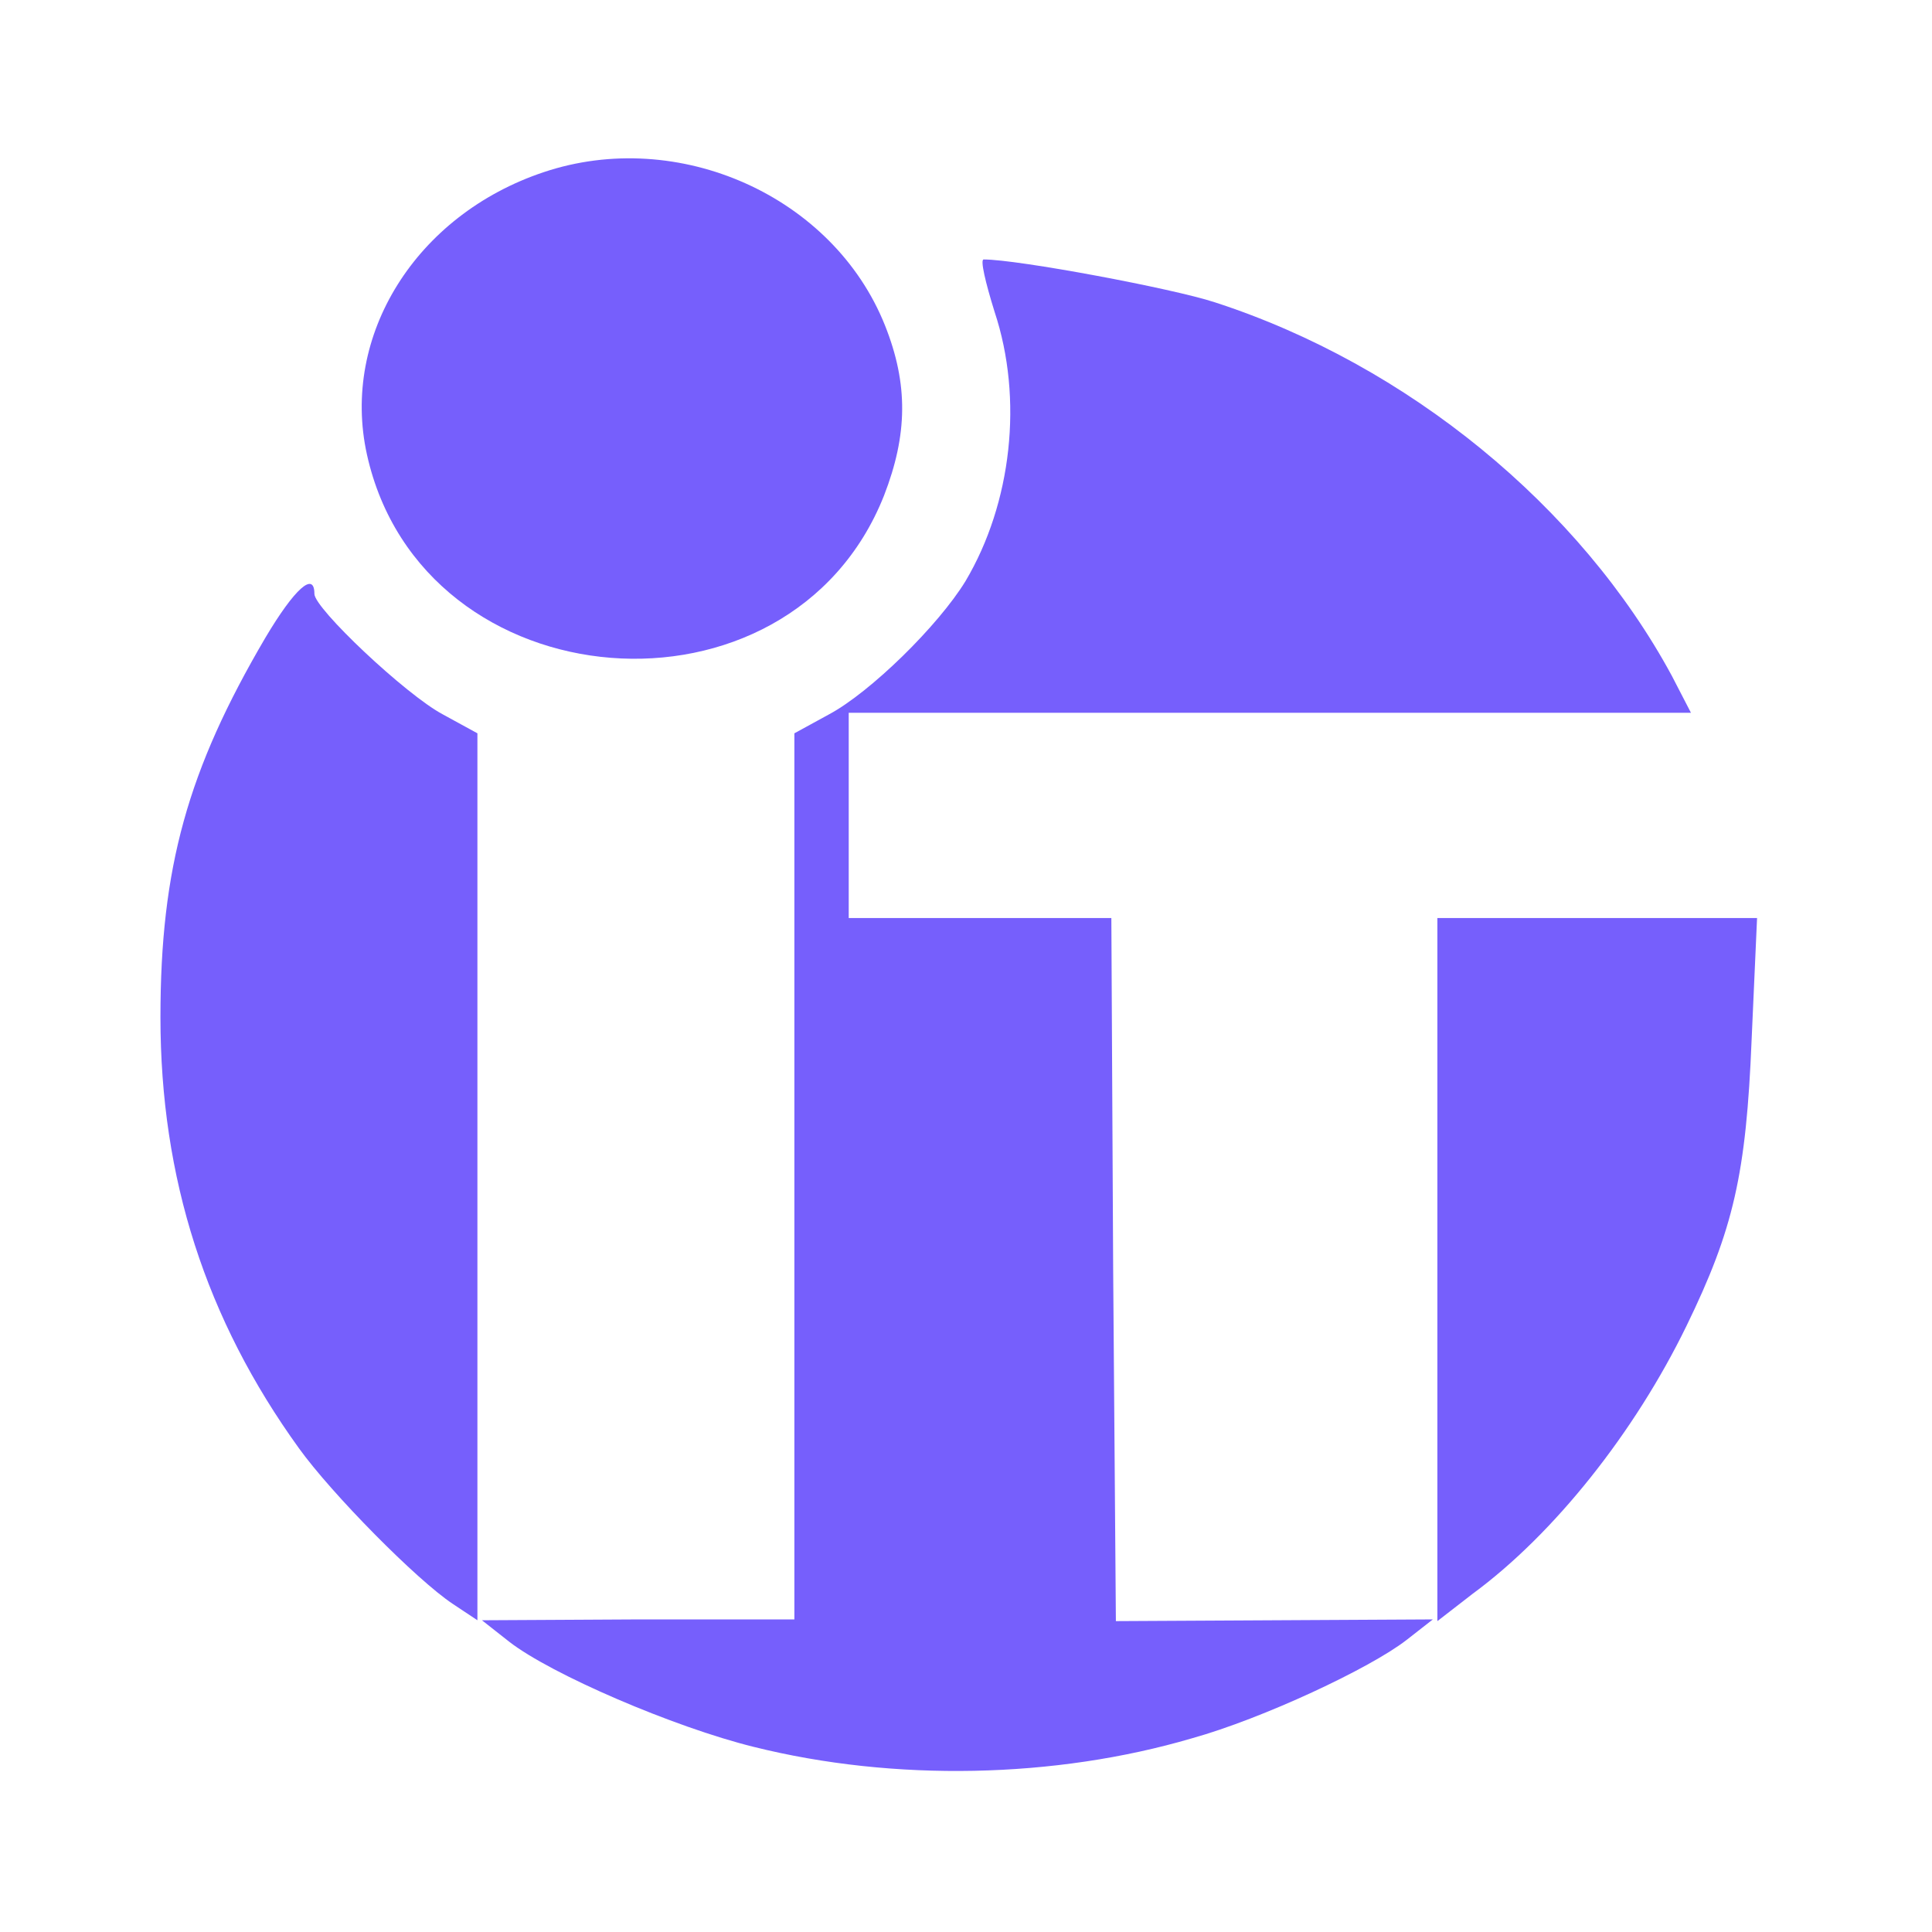 <?xml version="1.0" encoding="UTF-8" standalone="no"?>
<svg xmlns:rdf="http://www.w3.org/1999/02/22-rdf-syntax-ns#" xmlns="http://www.w3.org/2000/svg" height="48"
     viewBox="0 0 38.4 38.4" width="48" version="1.0" xmlns:cc="http://creativecommons.org/ns#"
     xmlns:dc="http://purl.org/dc/elements/1.1/" preserveAspectRatio="xMidYMid meet">
    <g transform="matrix(.018 0 0 -.017 1.929 35.587)" fill="#765ffc">
        <path d="m493 1892c-141-50-224-191-195-330 61-292 467-326 571-48 26 71 27 130 1 199-57 151-228 232-377 179z"/>
        <path d="m991 1729c32-102 19-224-32-315-30-52-105-130-151-156l-38-22v-518-518h-172l-173-1 30-25c46-38 182-100 270-123 155-41 333-37 484 10 78 23 197 82 237 115l29 24-175-1-175-1-3 411-2 411h-145-145v120 120h465 465l-21 43c-101 198-292 364-505 437-46 16-217 50-255 50-4 0 2-27 12-61z"/>
        <path d="m186 1348c-86-155-116-269-116-444 0-188 50-353 153-504 36-53 130-154 170-182l27-19v518 519l-38 22c-41 23-142 124-142 141 0 27-22 6-54-51z"/>
        <path d="m1480 609v-411l39 32c90 70 179 189 236 313 52 113 66 178 72 335l6 142h-177-176v-411z"/>
    </g>
</svg>
